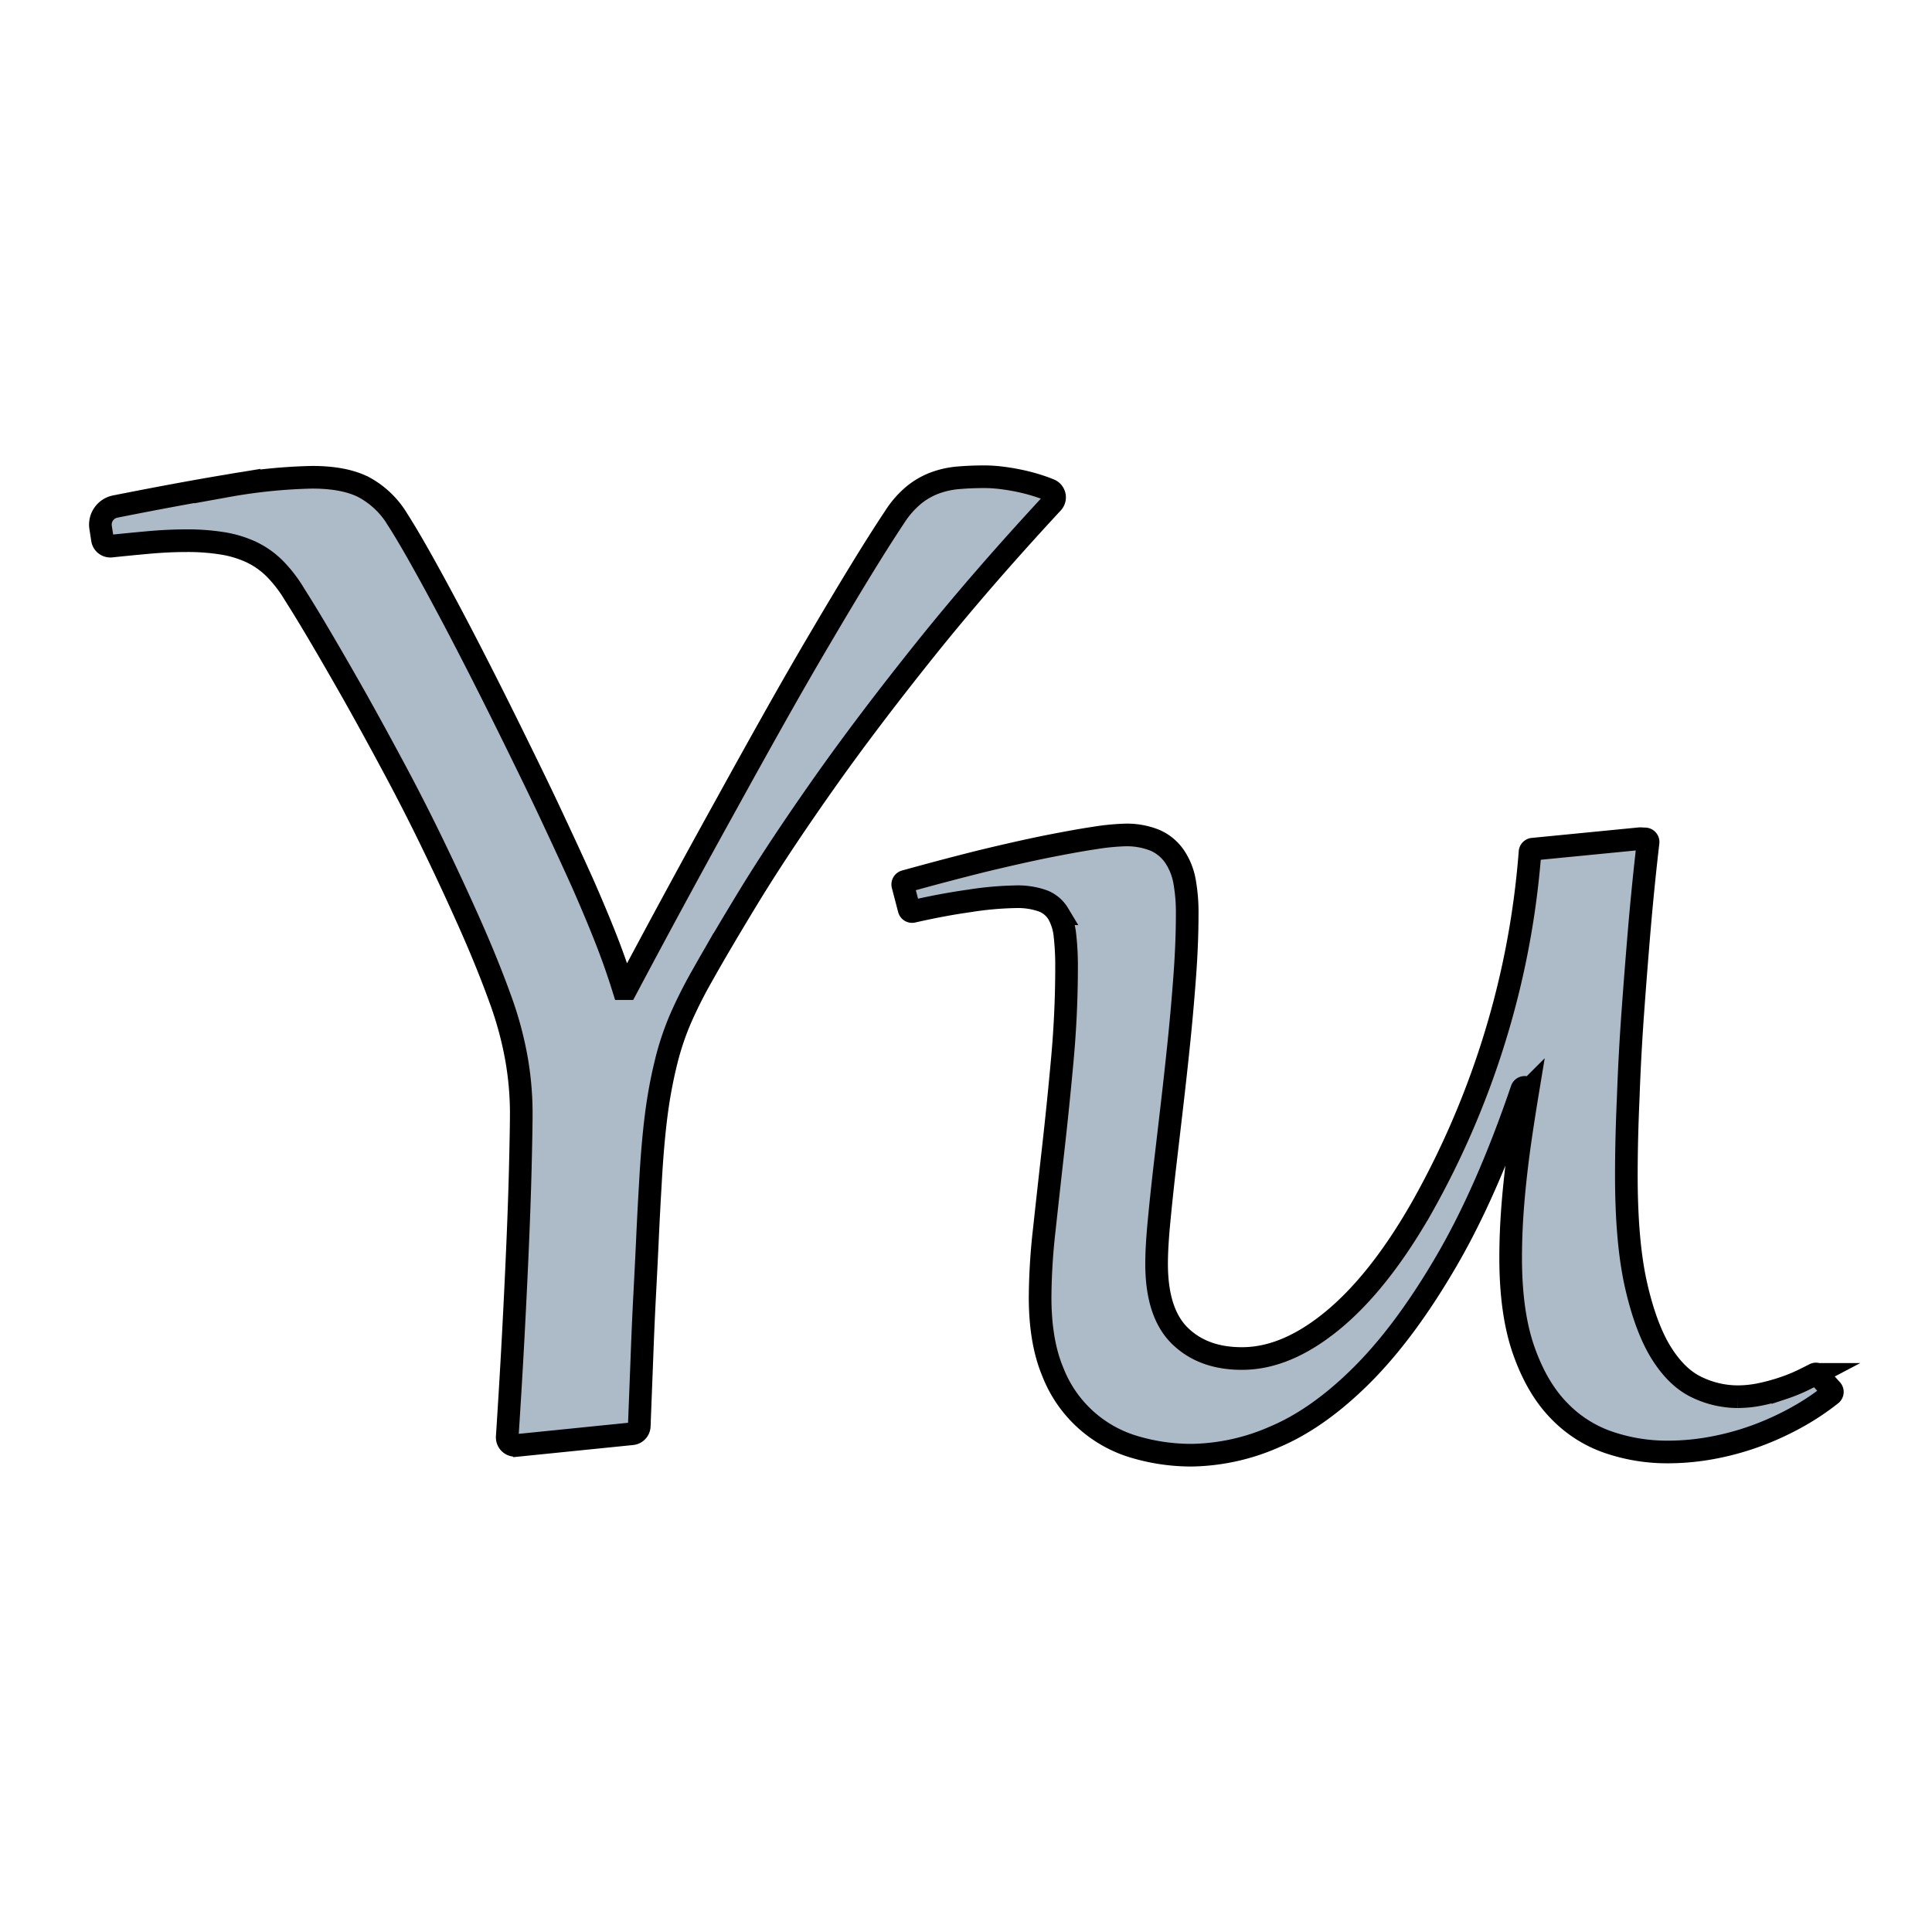 <svg id="Yu" data-name="Yu" xmlns="http://www.w3.org/2000/svg" viewBox="0 0 512 512"><defs><style>.cls-1{fill:#adbac7;stroke:#000;stroke-miterlimit:10;stroke-width:6px;}</style></defs><path class="cls-1" d="M105.43,137.79c1.55,2.41,3.48,5.66,5.77,9.72s4.81,8.68,7.56,13.84,5.66,10.77,8.73,16.81,6.16,12.23,9.27,18.57S143,209.44,146,215.85s5.87,12.57,8.53,18.51q3.57,8.13,6.11,14.61T165.22,262H166q6.47-12.2,13.2-24.61T192.57,213q6.6-12,12.92-23.24t12.09-21q5.78-9.83,10.72-17.9T237.1,137a24.94,24.94,0,0,1,5.09-5.82,19.82,19.82,0,0,1,5.56-3.19,23.45,23.45,0,0,1,6.26-1.37c2.2-.19,4.53-.28,7-.28a37.67,37.67,0,0,1,4.67.33q2.61.33,5.29.93a49,49,0,0,1,5.22,1.49c.68.23,1.34.49,2,.76a2.12,2.12,0,0,1,.71,3.4q-19,20.5-33.81,39-15.52,19.4-27,35.71T198.75,237.1q-7.83,12.85-12.64,21.43a123.21,123.21,0,0,0-5.64,11.15,72.92,72.92,0,0,0-3.91,11.59,123.49,123.49,0,0,0-2.62,14q-1,7.74-1.58,18.29c-.27,4.61-.53,9.36-.75,14.23s-.48,10-.76,15.32-.53,11-.75,17.09q-.32,8.27-.69,17.76a2.12,2.12,0,0,1-1.9,2l-30.33,3.07a3.93,3.93,0,0,1-.84,0h0a2.12,2.12,0,0,1-1.92-2.24q.89-13.54,1.59-26.67.75-14.12,1.24-25.92t.68-20.6q.21-8.79.21-12.86a83.67,83.67,0,0,0-1.31-14.39,94.08,94.08,0,0,0-4.33-15.82q-3.3-9.12-7.83-19.34t-9.55-20.6q-5-10.38-10.38-20.43T94.43,185.3q-5-8.84-9.21-16t-7.15-11.76a35.8,35.8,0,0,0-5.22-6.81,22.39,22.39,0,0,0-6.18-4.39A28.86,28.86,0,0,0,59,144a58,58,0,0,0-9.55-.71q-5,0-10.38.5-4.55.41-9.61.94a2.12,2.12,0,0,1-2.31-1.78l-.49-3.18a4.88,4.88,0,0,1,3.87-5.53q17.72-3.51,29.84-5.51a143.53,143.53,0,0,1,22.34-2.25q8.66,0,13.81,2.69A23.38,23.38,0,0,1,105.43,137.79Z"/><path class="cls-1" d="M314.62,242.27q0,7.47-.62,16t-1.51,17.31q-.9,8.79-1.92,17.52t-1.93,16.53c-.6,5.21-1.1,10-1.51,14.34s-.62,8-.62,10.93q0,13.08,6.19,19.12t16.49,6q11.69,0,23.92-10.05t23.36-29.39a227.94,227.94,0,0,0,19-43.45,225,225,0,0,0,10-51.33.82.82,0,0,1,.74-.76l28.39-2.78h.12l1.26.06a.82.82,0,0,1,.78.91q-1.18,10.06-2.17,21.27-1,11.7-1.85,23.4t-1.24,22.91Q431,302,431,311.48q0,17.91,2.61,29.28t6.73,17.91q4.13,6.54,9.42,9a25.09,25.09,0,0,0,10.65,2.47,30,30,0,0,0,6.26-.66,52.78,52.78,0,0,0,5.84-1.59,43.81,43.81,0,0,0,5-2c1.26-.61,2.38-1.16,3.35-1.67a.81.81,0,0,1,1,.18l3.52,3.92a.83.83,0,0,1-.09,1.2,66.31,66.31,0,0,1-8.39,5.66,76.37,76.37,0,0,1-10.73,5.05,72,72,0,0,1-11.82,3.35,64.67,64.67,0,0,1-12.5,1.21,48,48,0,0,1-15.47-2.53,33,33,0,0,1-13.26-8.46q-5.78-5.92-9.28-15.82t-3.5-24.61c0-3.14.09-6.33.27-9.55s.46-6.63.83-10.22.84-7.45,1.44-11.59c.56-3.91,1.23-8.18,2-12.84a.83.83,0,0,0-.69-1h0a.83.83,0,0,0-.9.55q-9.25,27.15-20.05,45.6Q372.35,353,360.87,364.44t-23,16.31a56.42,56.42,0,0,1-22,4.89,52.85,52.85,0,0,1-15.05-2.14A33.27,33.27,0,0,1,279,363.56q-3.36-8-3.36-19.78a166.61,166.61,0,0,1,1.1-17.85q1.1-10.15,2.4-21.65t2.41-23.73q1.1-12.24,1.1-24.22a71.57,71.57,0,0,0-.42-8.35,14.68,14.68,0,0,0-1.78-5.82,8.16,8.16,0,0,0-4.06-3.41,19.92,19.92,0,0,0-7.35-1.1,88.08,88.08,0,0,0-12.17,1.1q-7.12,1-14.95,2.79a.82.82,0,0,1-1-.59l-1.66-6.36a.83.83,0,0,1,.58-1q10.83-3,20.18-5.33,9.69-2.35,17.31-3.9c5.09-1,9.4-1.79,12.92-2.31a61,61,0,0,1,7.77-.77,19.84,19.84,0,0,1,8.11,1.43,12.18,12.18,0,0,1,5.08,4.18,17.08,17.08,0,0,1,2.69,6.59A46.18,46.18,0,0,1,314.62,242.27Z"/></svg>